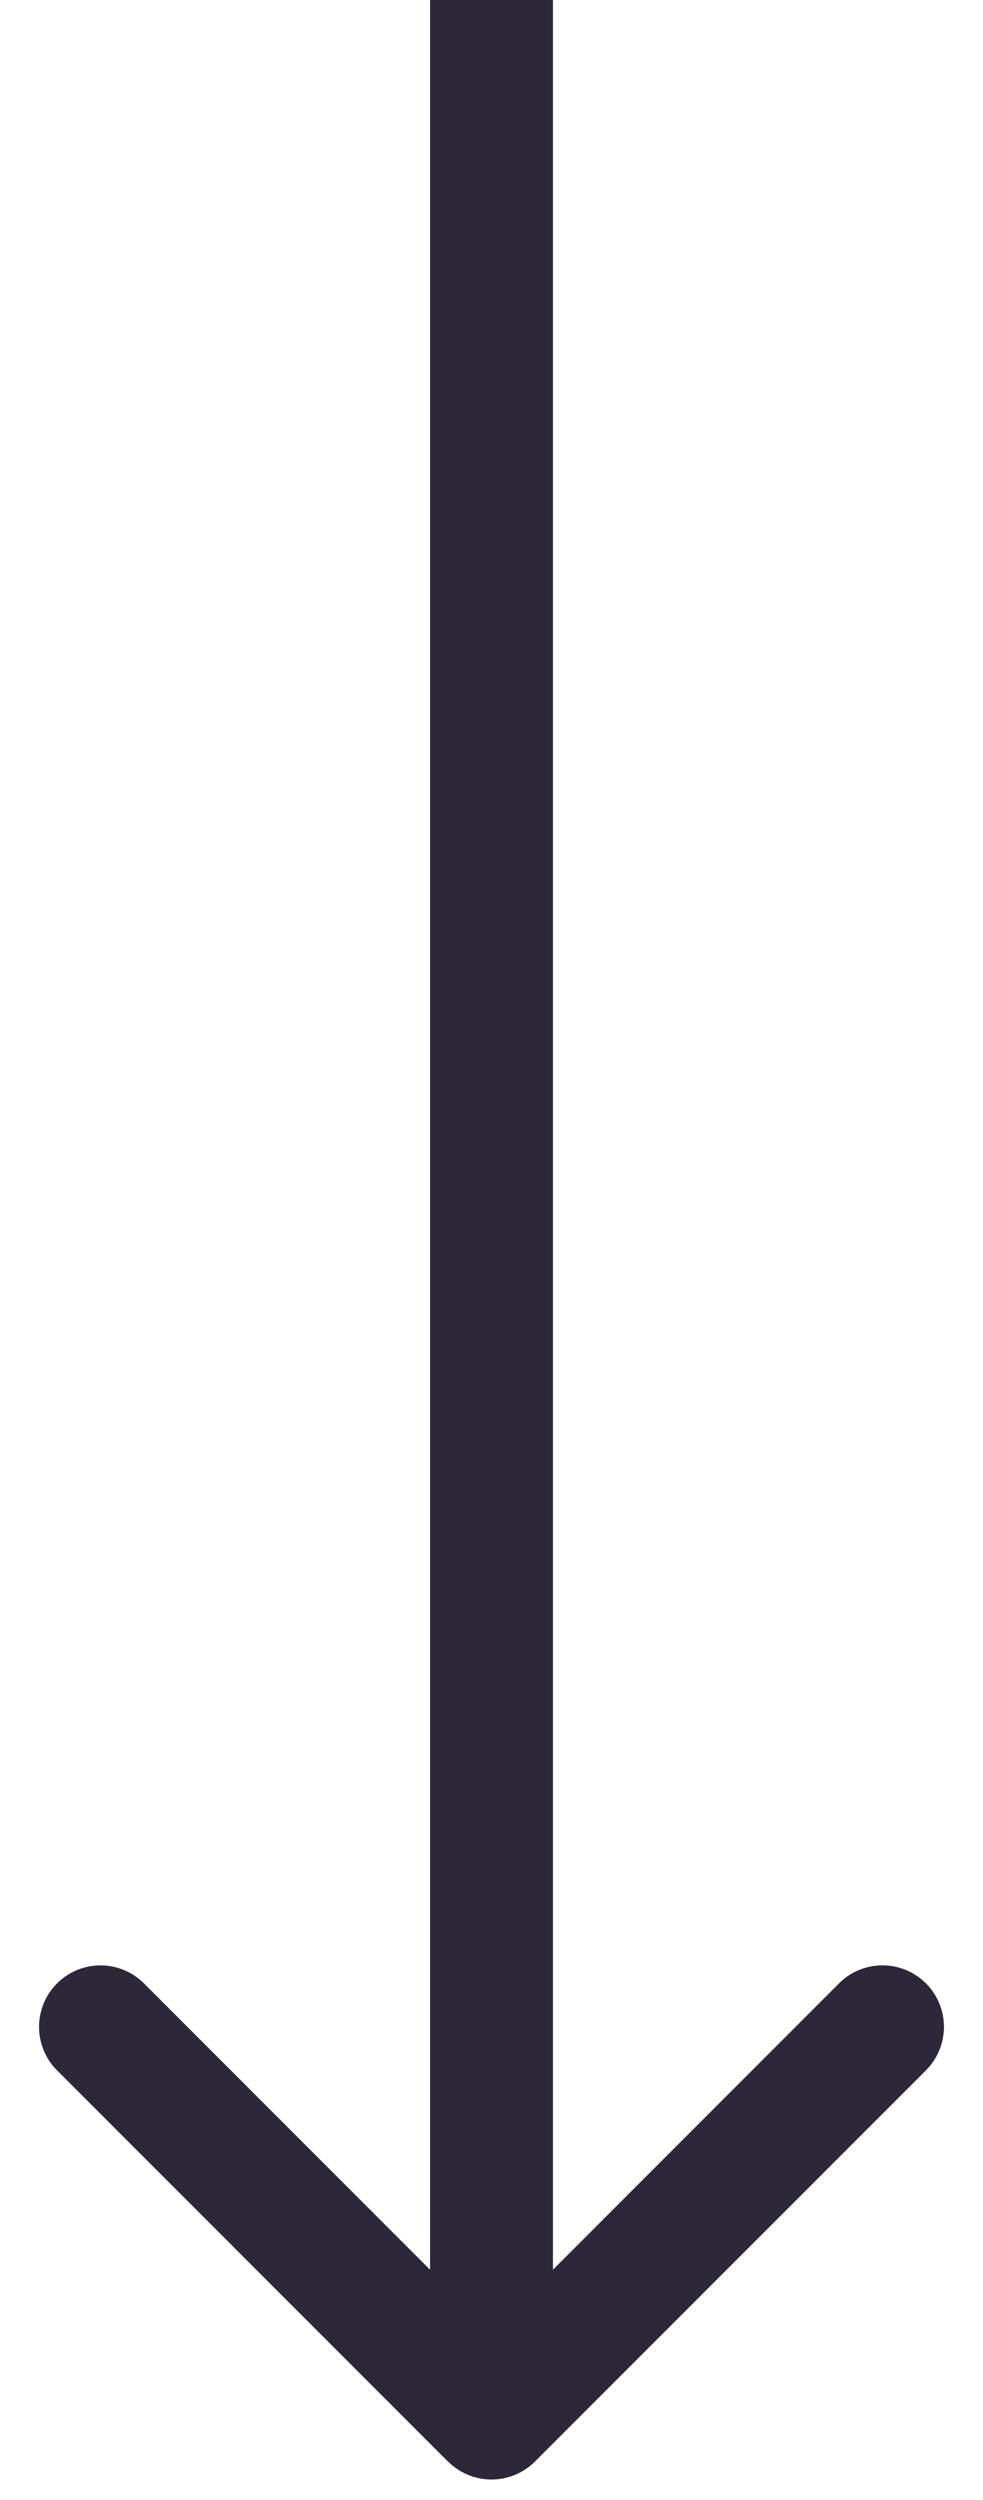 <svg width="24" height="61" fill="none" xmlns="http://www.w3.org/2000/svg"><path d="M10.94 60.06a1.5 1.5 0 0 0 2.12 0l9.547-9.545a1.5 1.5 0 1 0-2.122-2.122L12 56.88l-8.485-8.486a1.5 1.5 0 1 0-2.122 2.122l9.546 9.546ZM10.5 0v59h3V0h-3Z" fill="#2C2839"/></svg>